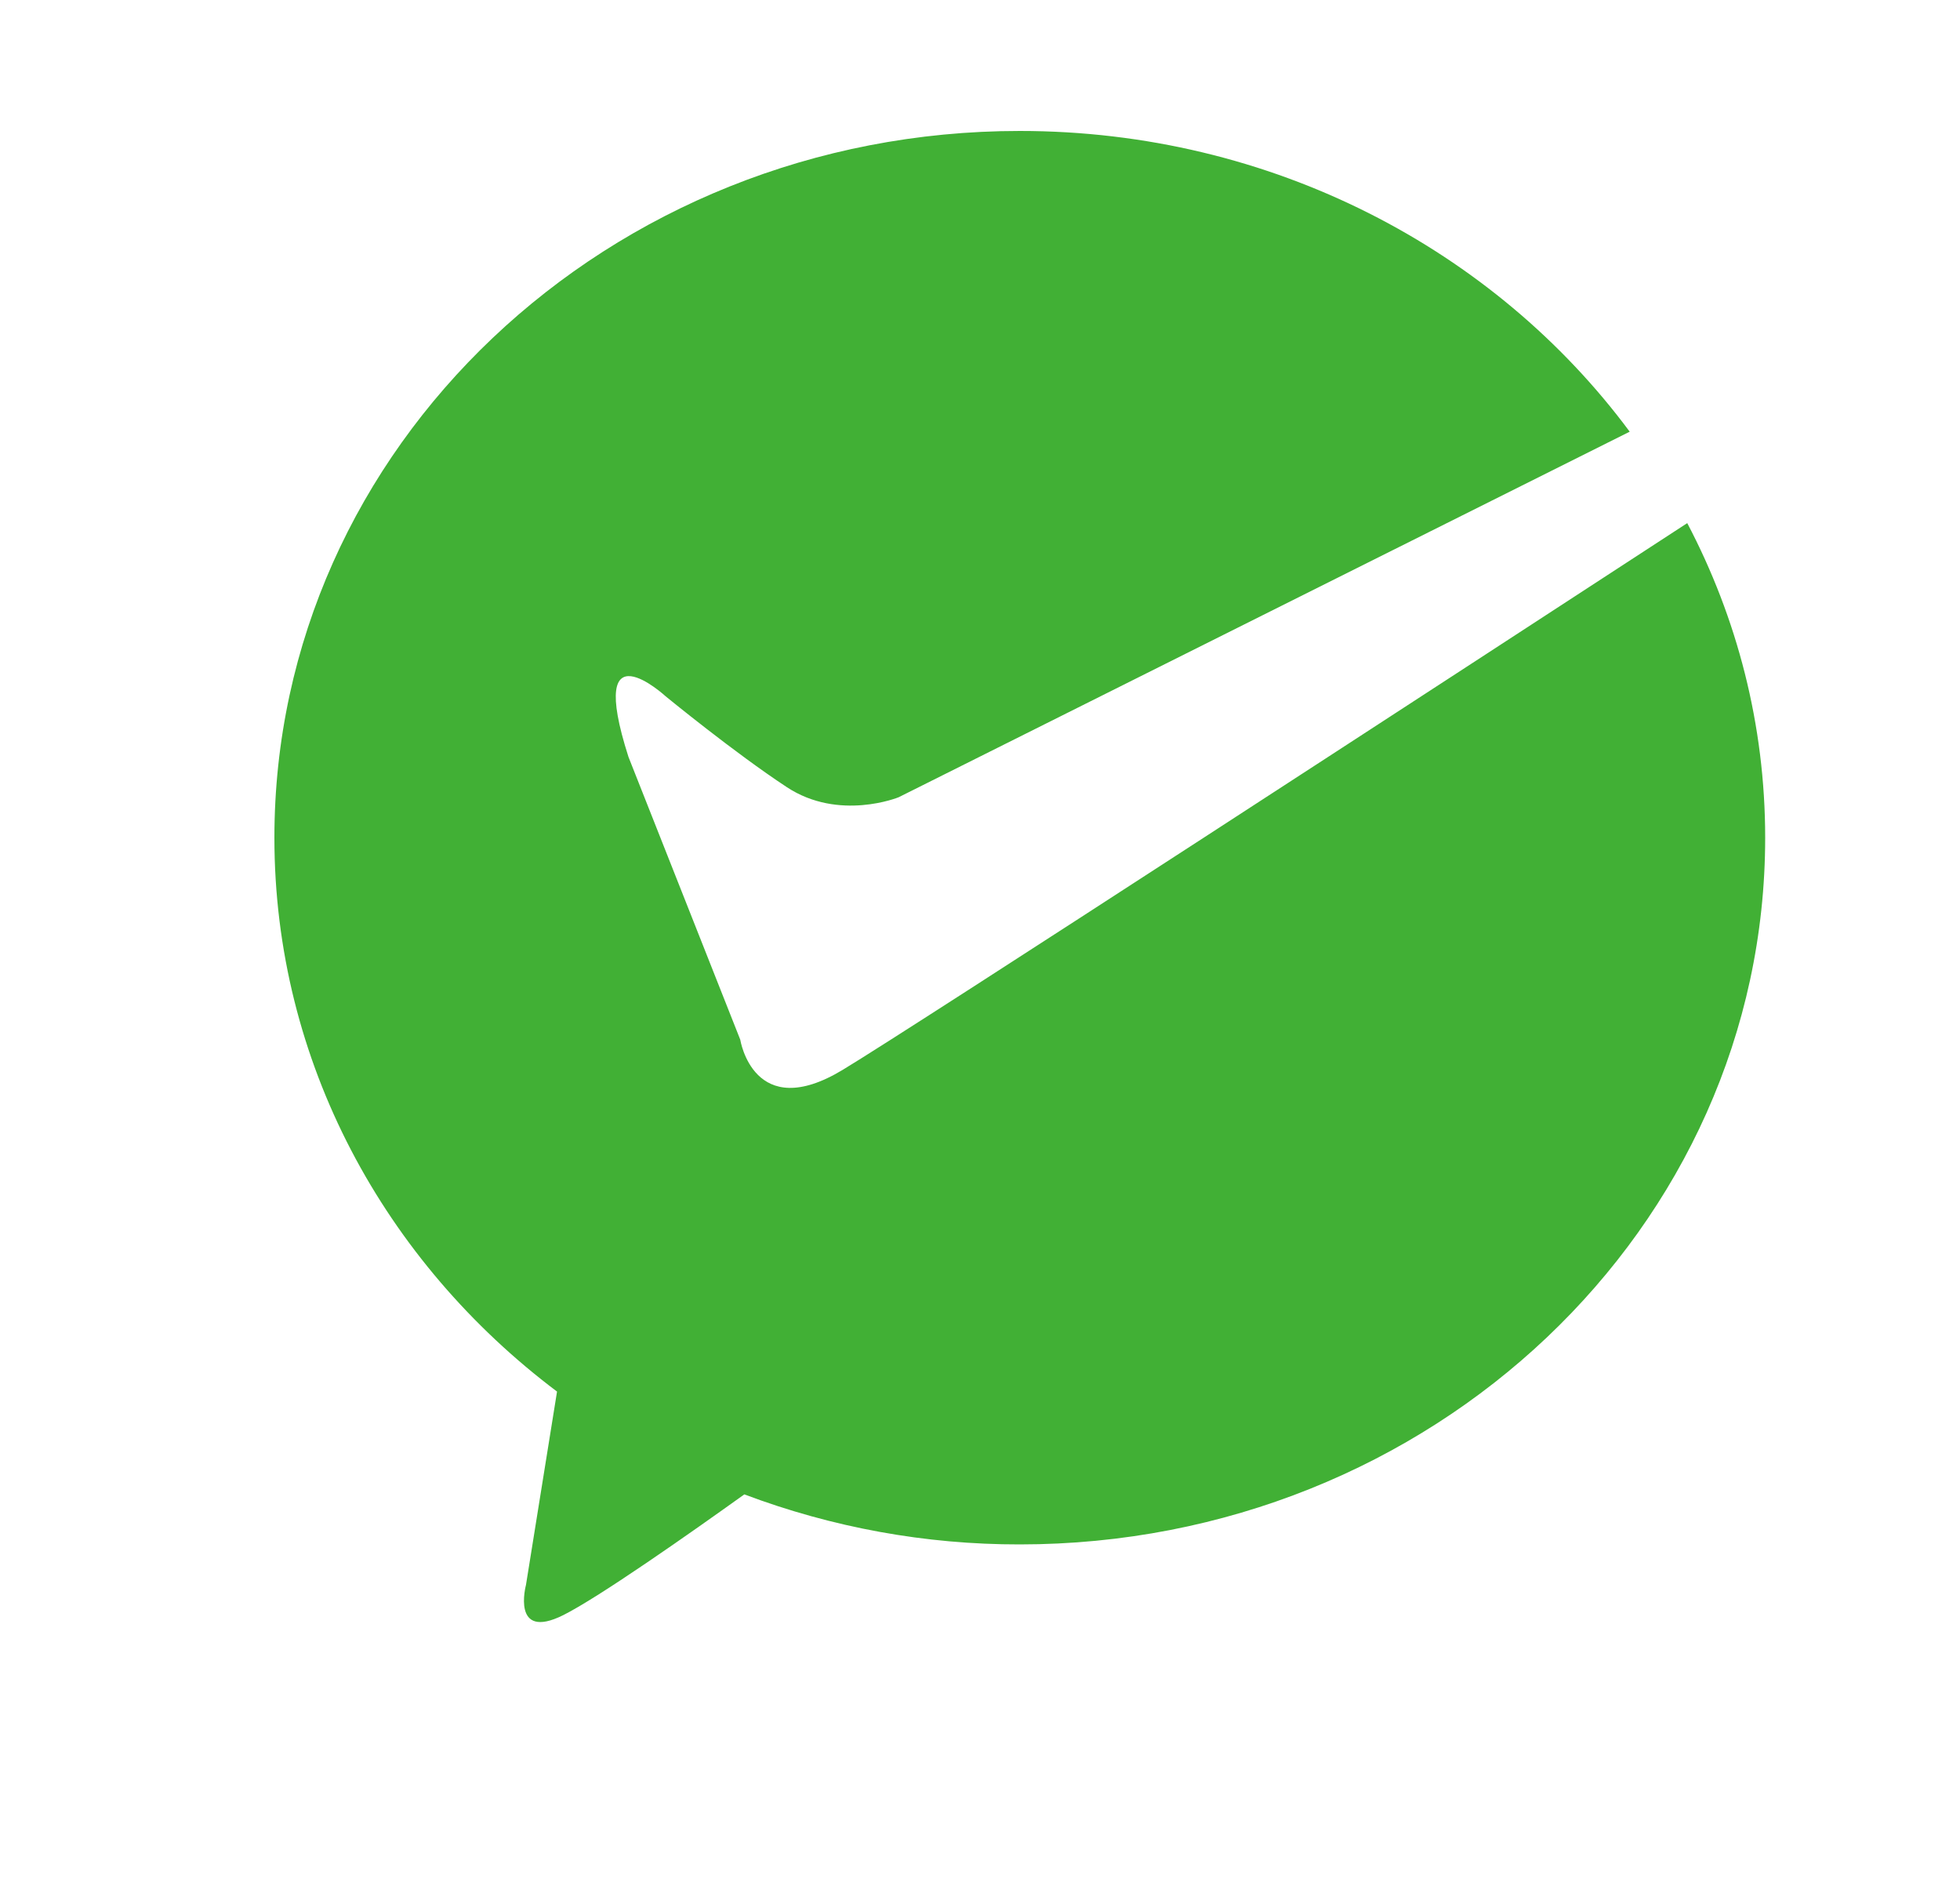 <?xml version="1.0" encoding="UTF-8"?>
<svg width="25px" height="24px" viewBox="0 0 25 24" version="1.1" xmlns="http://www.w3.org/2000/svg" xmlns:xlink="http://www.w3.org/1999/xlink">
    <!-- Generator: Sketch 49 (51002) - http://www.bohemiancoding.com/sketch -->
    <title>微信 支付</title>
    <desc>Created with Sketch.</desc>
    <defs></defs>
    <g id="Page-1" stroke="none" stroke-width="1" fill="none" fill-rule="evenodd">
        <g id="咔咔物业-首页-电费缴纳成功" transform="translate(-341, -375)" fill="#41B035" fill-rule="nonzero">
            <g id="Group-2" transform="translate(0, 367)">
                <g id="Group" transform="translate(282, 8.17)">
                    <g id="微信-支付" transform="translate(59.5, 0.5)">
                        <path d="M10.249,12.973 C9.111,13.661 8.942,12.588 8.942,12.588 L7.516,8.982 C6.967,7.269 7.991,8.21 7.991,8.21 C7.991,8.21 8.869,8.93 9.536,9.368 C10.202,9.807 10.962,9.497 10.962,9.497 L20.287,4.835 C18.566,2.516 15.724,1 12.507,1 C7.256,1 3,5.035 3,10.013 C3,12.876 4.409,15.424 6.605,17.076 L6.209,19.541 C6.209,19.541 6.016,20.26 6.684,19.927 C7.14,19.699 8.302,18.883 8.994,18.387 C10.117,18.81 11.307,19.027 12.507,19.025 C17.758,19.025 22.015,14.99 22.015,10.013 C22.015,8.571 21.656,7.209 21.021,6.001 C18.05,7.937 11.139,12.437 10.249,12.973 Z" id="Shape"></path>
                    </g>
                </g>
            </g>
        </g>
    </g>
</svg>